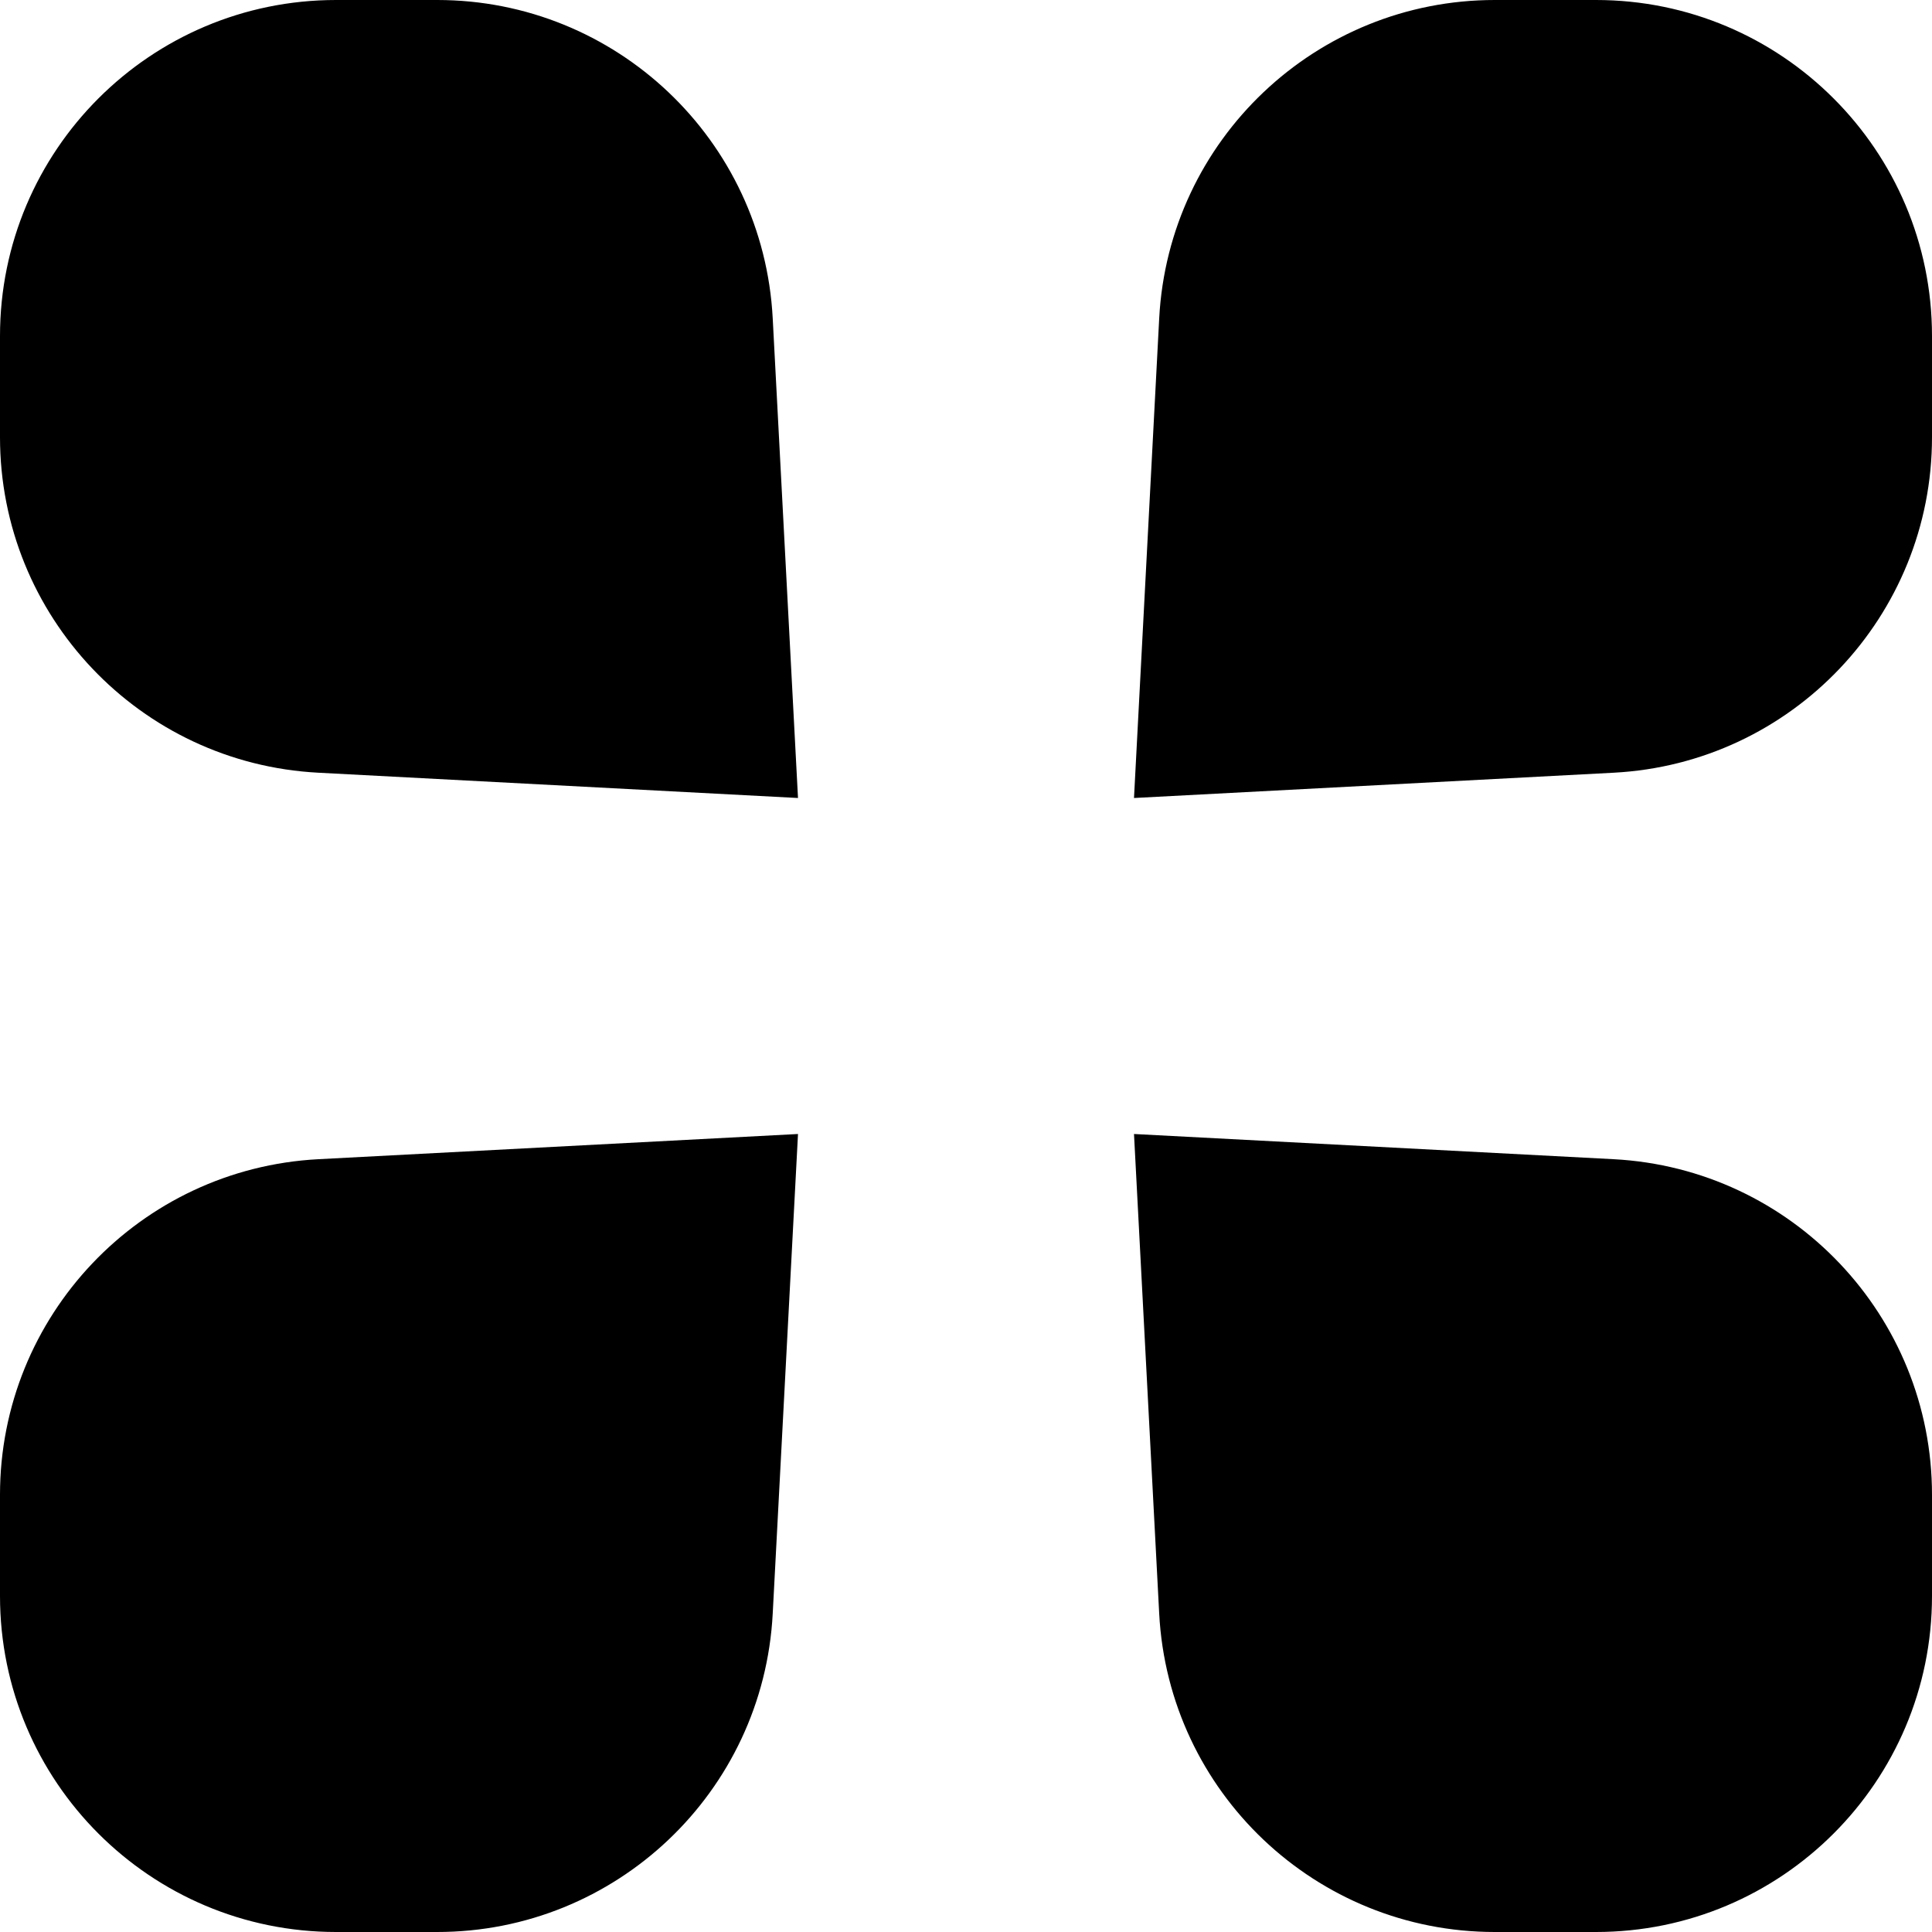<svg width="23" height="23" viewBox="0 0 23 23" fill="none" xmlns="http://www.w3.org/2000/svg">
<path d="M13.5 13.5L19.21 13.8C21.335 13.912 23 15.668 23 17.795V19C23 21.209 21.209 23 19 23H17.795C15.668 23 13.912 21.335 13.8 19.21L13.5 13.5Z" fill="black"/>
<path d="M9.5 9.5L3.79 9.199C1.665 9.088 0 7.332 0 5.205V4C0 1.791 1.791 0 4 0H5.205C7.332 0 9.088 1.665 9.199 3.79L9.5 9.5Z" fill="black"/>
<path d="M13.5 9.5L13.8 3.79C13.912 1.665 15.668 0 17.795 0H19C21.209 0 23 1.791 23 4V5.205C23 7.332 21.335 9.088 19.21 9.199L13.5 9.5Z" fill="black"/>
<path d="M9.5 13.5L9.199 19.21C9.088 21.335 7.332 23 5.205 23H4C1.791 23 0 21.209 0 19V17.795C0 15.668 1.665 13.912 3.79 13.8L9.5 13.5Z" fill="black"/>
</svg>
